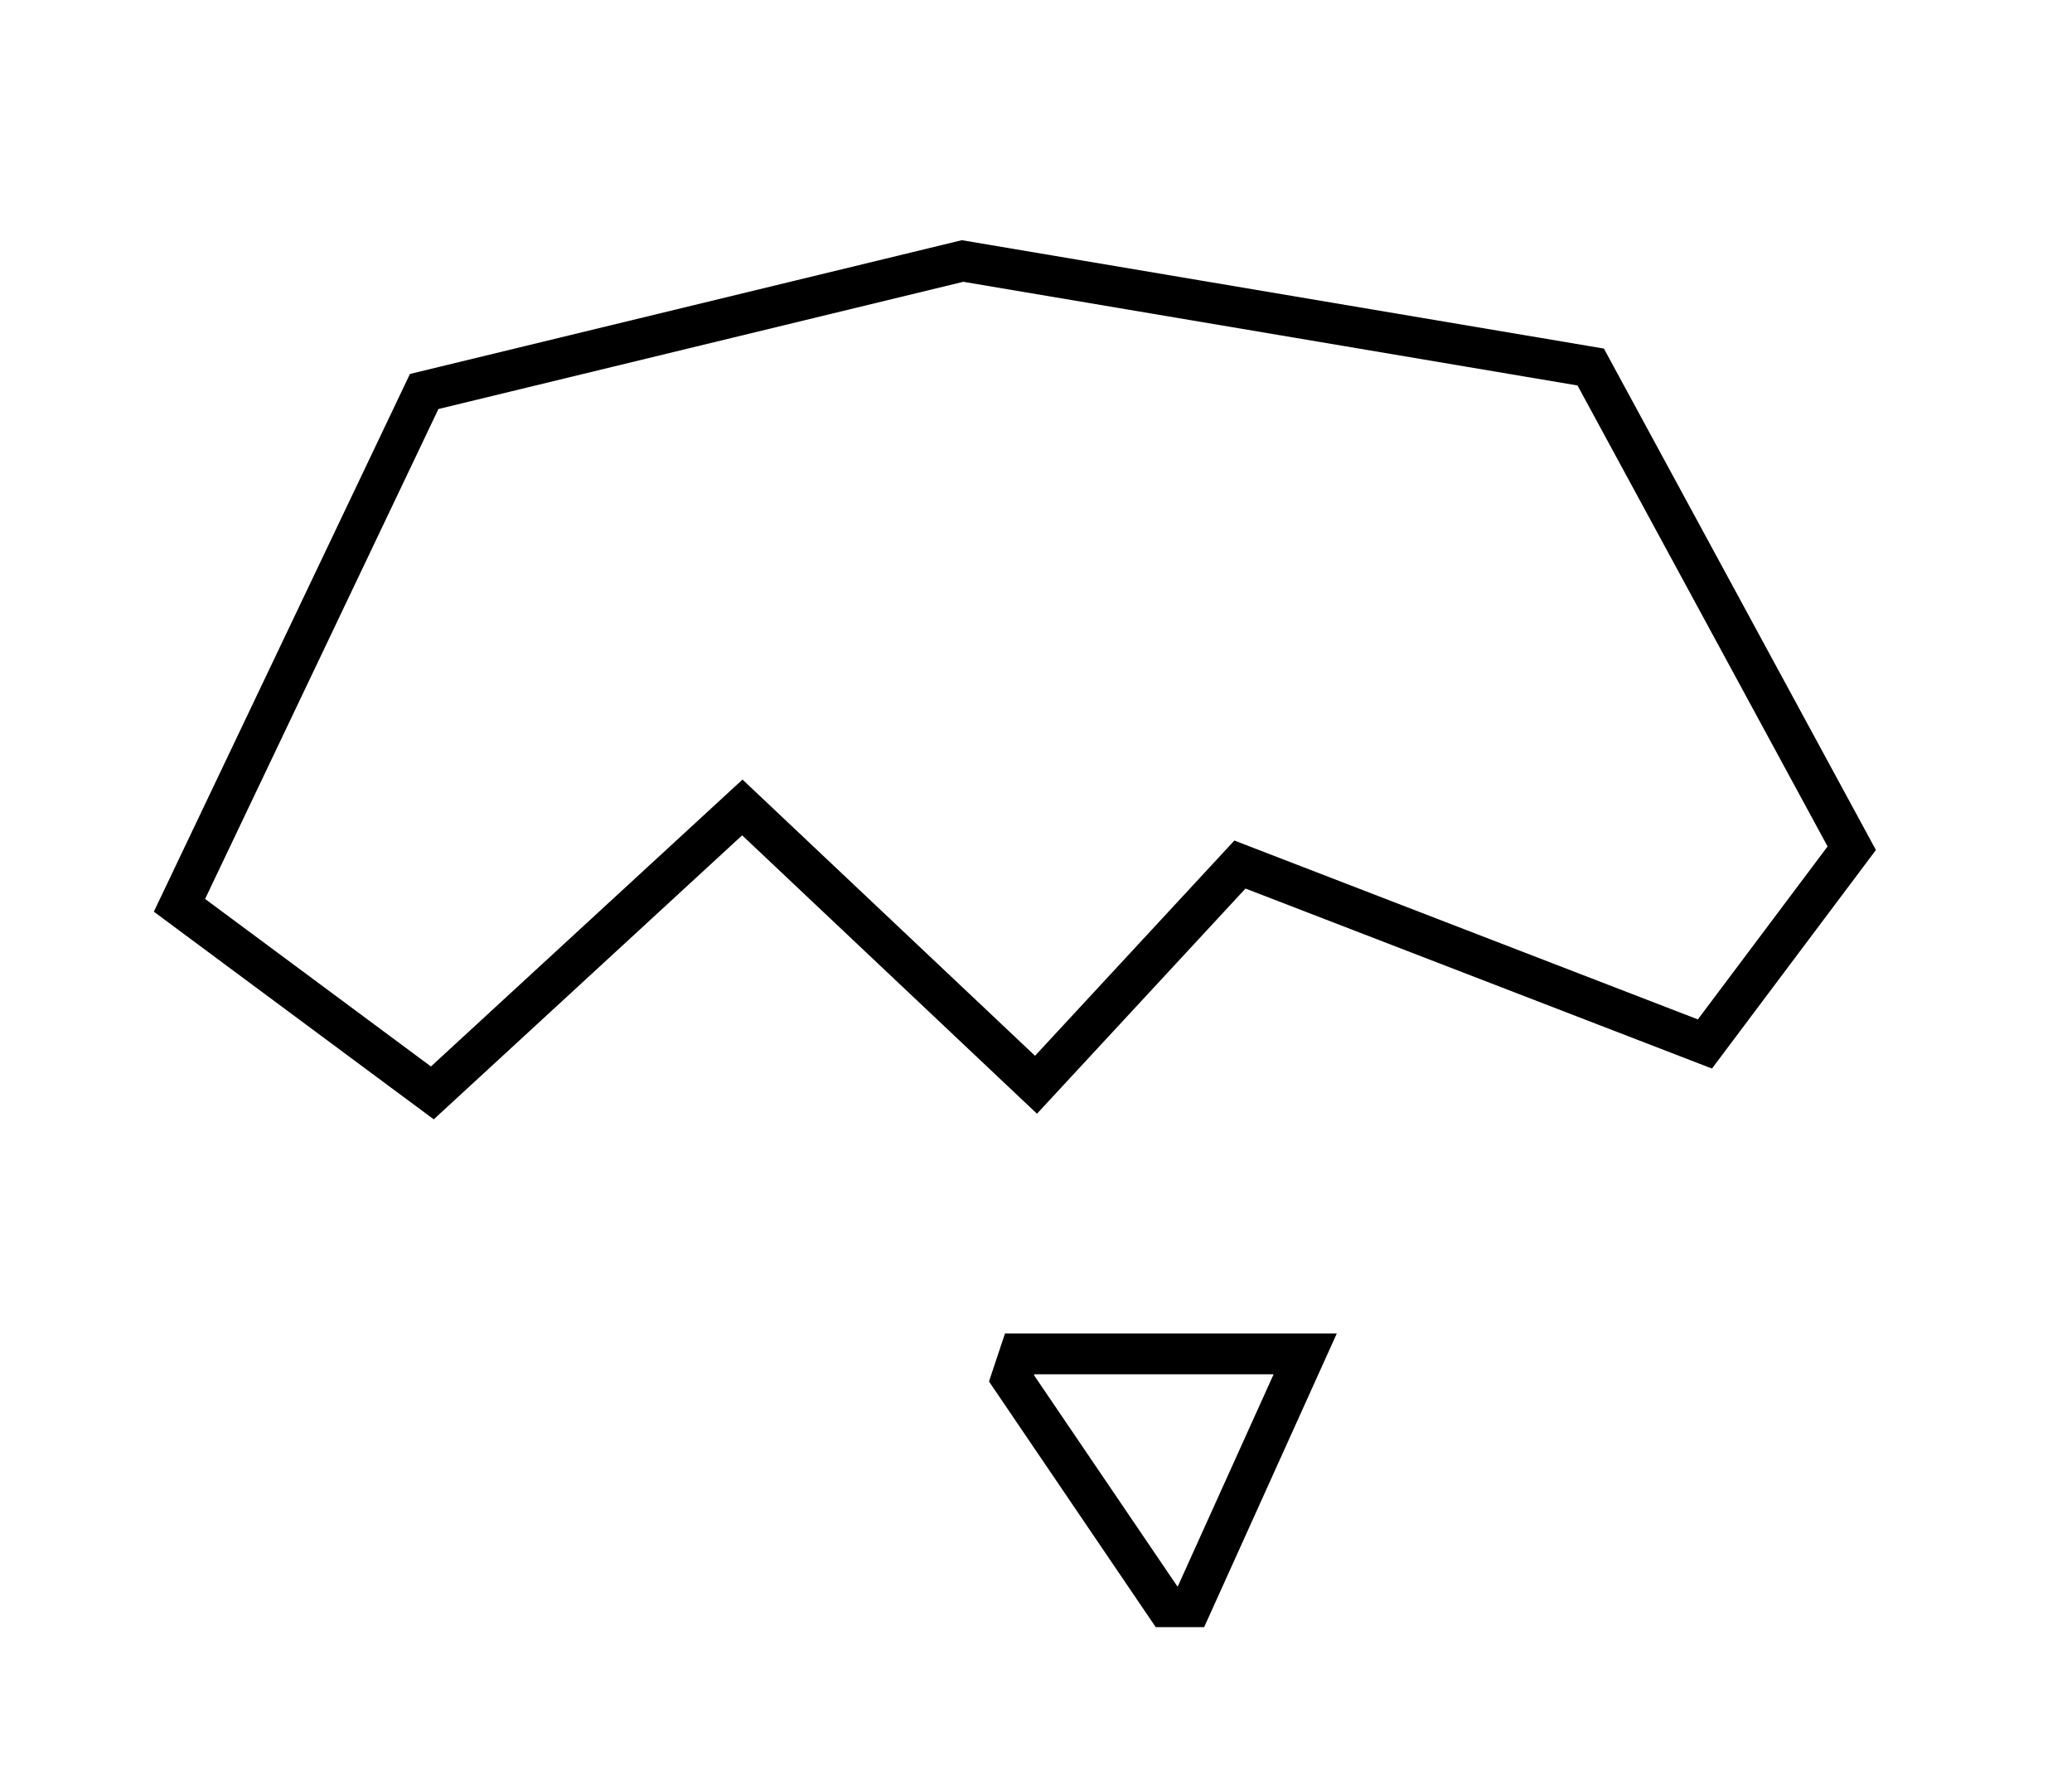 <?xml version="1.0" encoding="utf-8" ?>
<svg baseProfile="full" height="217" version="1.1" width="254" xmlns="http://www.w3.org/2000/svg" xmlns:ev="http://www.w3.org/2001/xml-events" xmlns:xlink="http://www.w3.org/1999/xlink"><defs /><rect fill="white" height="217" width="254" x="0" y="0" /><path d="M 125,166 L 124,169 L 143,197 L 146,197 L 160,166 Z" fill="none" stroke="black" stroke-width="5" /><path d="M 22,111 L 53,134 L 91,99 L 127,133 L 152,106 L 209,128 L 227,104 L 195,45 L 118,32 L 52,48 Z" fill="none" stroke="black" stroke-width="5" /></svg>